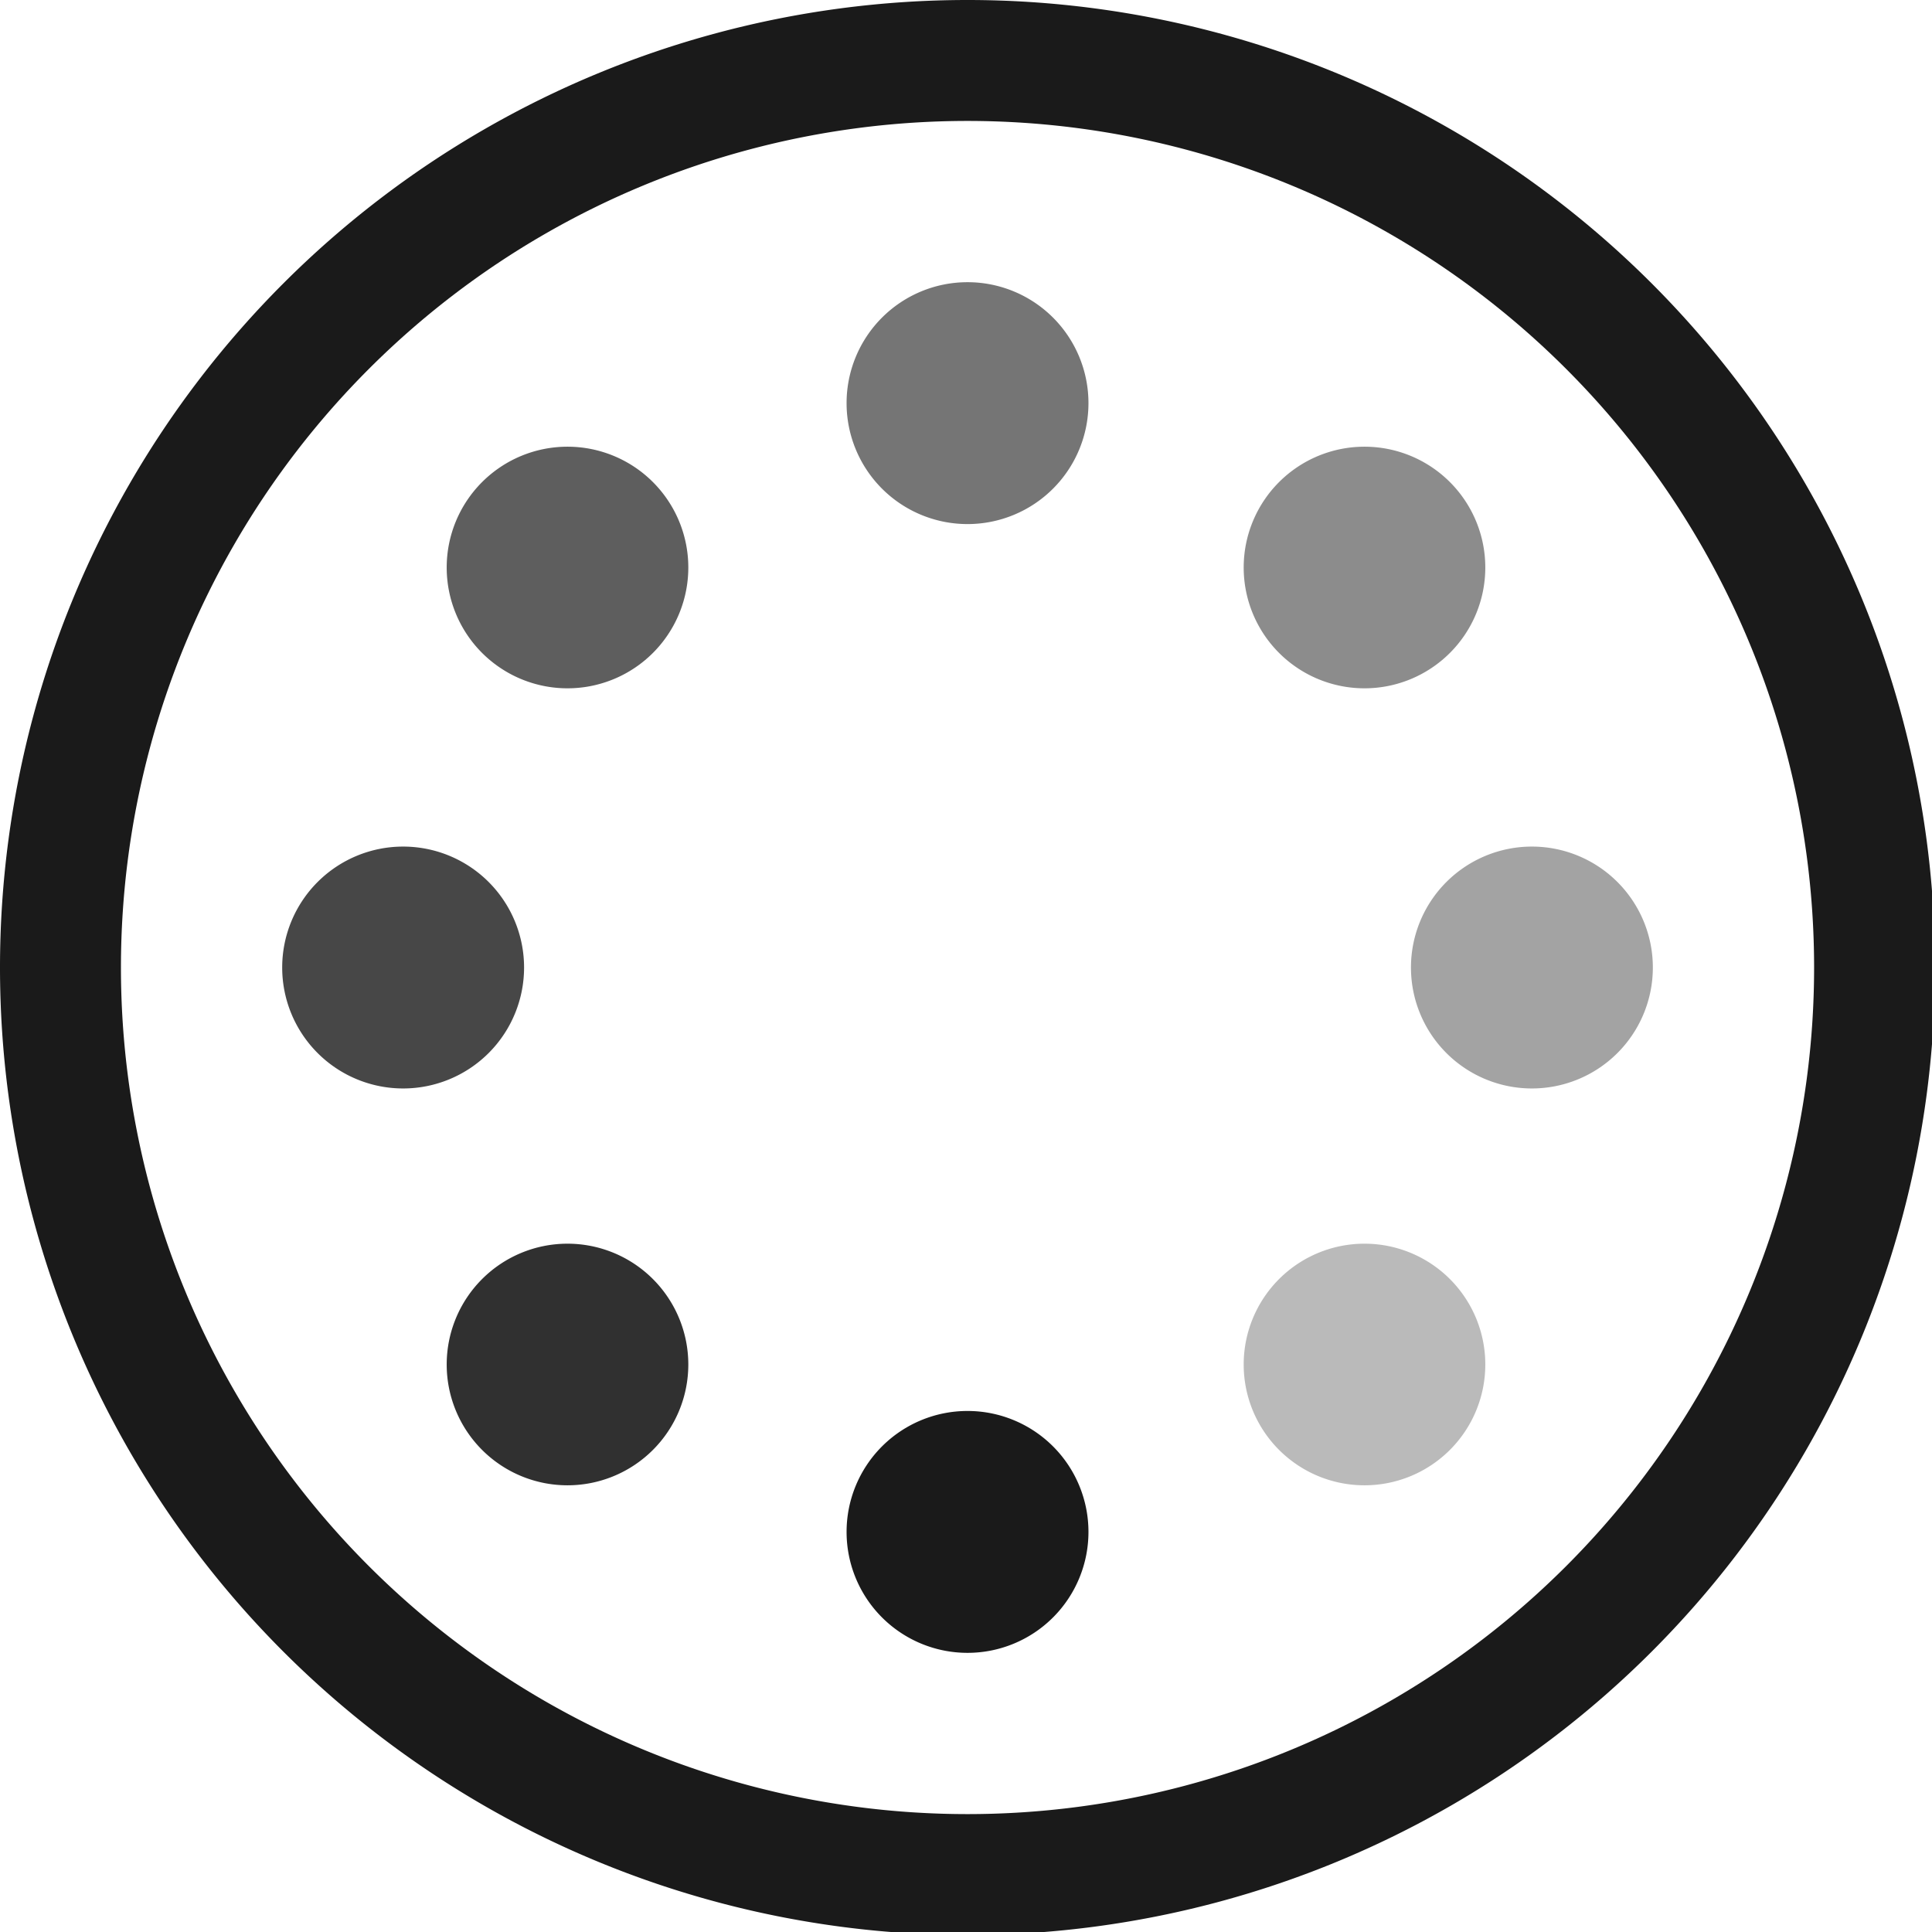 <?xml version="1.0" encoding="UTF-8" standalone="no"?>
<svg
   xmlns:dc="http://purl.org/dc/elements/1.1/"
   xmlns:cc="http://creativecommons.org/ns#"
   xmlns:rdf="http://www.w3.org/1999/02/22-rdf-syntax-ns#"
   xmlns:svg="http://www.w3.org/2000/svg"
   xmlns="http://www.w3.org/2000/svg"
   xmlns:sodipodi="http://sodipodi.sourceforge.net/DTD/sodipodi-0.dtd"
   xmlns:inkscape="http://www.inkscape.org/namespaces/inkscape"
   width="48"
   height="48"
   viewBox="0 0 12.7 12.7"
   version="1.1"
   id="svg4"
   sodipodi:docname="preferences-system-splash.svg"
   inkscape:version="0.92.5 (2060ec1f9f, 2020-04-08)">
  <defs
     id="defs8">
  <style
     id="current-color-scheme"
     type="text/css">
      .ColorScheme-Highlight {
        color:#1a1a1a;
      }
  </style>
  </defs>
  <path
     class="ColorScheme-Highlight"
     style="fill:currentColor"
     d="M 24 0 A 24 24 0 0 0 0 24 A 24 24 0 0 0 24 48 A 24 24 0 0 0 48 24 A 24 24 0 0 0 24 0 z M 24 3 A 21 21 0 0 1 45 24 A 21 21 0 0 1 24 45 A 21 21 0 0 1 3 24 A 21 21 0 0 1 24 3 z M 24 35 A 3 3 0 0 0 21 38 A 3 3 0 0 0 24 41 A 3 3 0 0 0 27 38 A 3 3 0 0 0 24 35 z "
     transform="scale(0.265)"
     id="path831" />
  <path
     class="ColorScheme-Highlight"
     style="opacity:0.6;fill:currentColor"
     d="m 24,7 a 3,3 0 0 0 -3,3 3,3 0 0 0 3,3 3,3 0 0 0 3,-3 3,3 0 0 0 -3,-3 z"
     transform="scale(0.265)"
     id="path1005" />
  <path
     class="ColorScheme-Highlight"
     style="opacity:0.8;fill:currentColor"
     d="m 10,21 a 3,3 0 0 0 -3,3 3,3 0 0 0 3,3 3,3 0 0 0 3,-3 3,3 0 0 0 -3,-3 z"
     transform="scale(0.265)"
     id="path1003" />
  <path
     class="ColorScheme-Highlight"
     style="opacity:0.4;fill:currentColor"
     d="m 38,21 a 3,3 0 0 0 -3,3 3,3 0 0 0 3,3 3,3 0 0 0 3,-3 3,3 0 0 0 -3,-3 z"
     transform="scale(0.265)"
     id="path1001" />
  <path
     class="ColorScheme-Highlight"
     style="opacity:0.7;fill:currentColor"
     d="m 3.169,3.169 a 0.794,0.794 0 0 0 0,1.123 0.794,0.794 0 0 0 1.123,0 0.794,0.794 0 0 0 0,-1.123 0.794,0.794 0 0 0 -1.123,0 z"
     id="path997" />
  <path
     class="ColorScheme-Highlight"
     style="opacity:0.9;fill:currentColor"
     d="m 3.169,8.408 a 0.794,0.794 0 0 0 0,1.123 0.794,0.794 0 0 0 1.123,0 0.794,0.794 0 0 0 0,-1.123 0.794,0.794 0 0 0 -1.123,0 z"
     id="path995" />
  <path
     class="ColorScheme-Highlight"
     style="opacity:0.5;fill:currentColor"
     d="m 8.408,3.169 a 0.794,0.794 0 0 0 0,1.123 0.794,0.794 0 0 0 1.123,0 0.794,0.794 0 0 0 0,-1.123 0.794,0.794 0 0 0 -1.123,0 z"
     id="path993" />
  <path
     class="ColorScheme-Highlight"
     style="opacity:0.3;fill:currentColor"
     d="m 8.408,8.408 a 0.794,0.794 0 0 0 0,1.123 0.794,0.794 0 0 0 1.123,0 0.794,0.794 0 0 0 0,-1.123 0.794,0.794 0 0 0 -1.123,0 z"
     id="path989" />
</svg>
